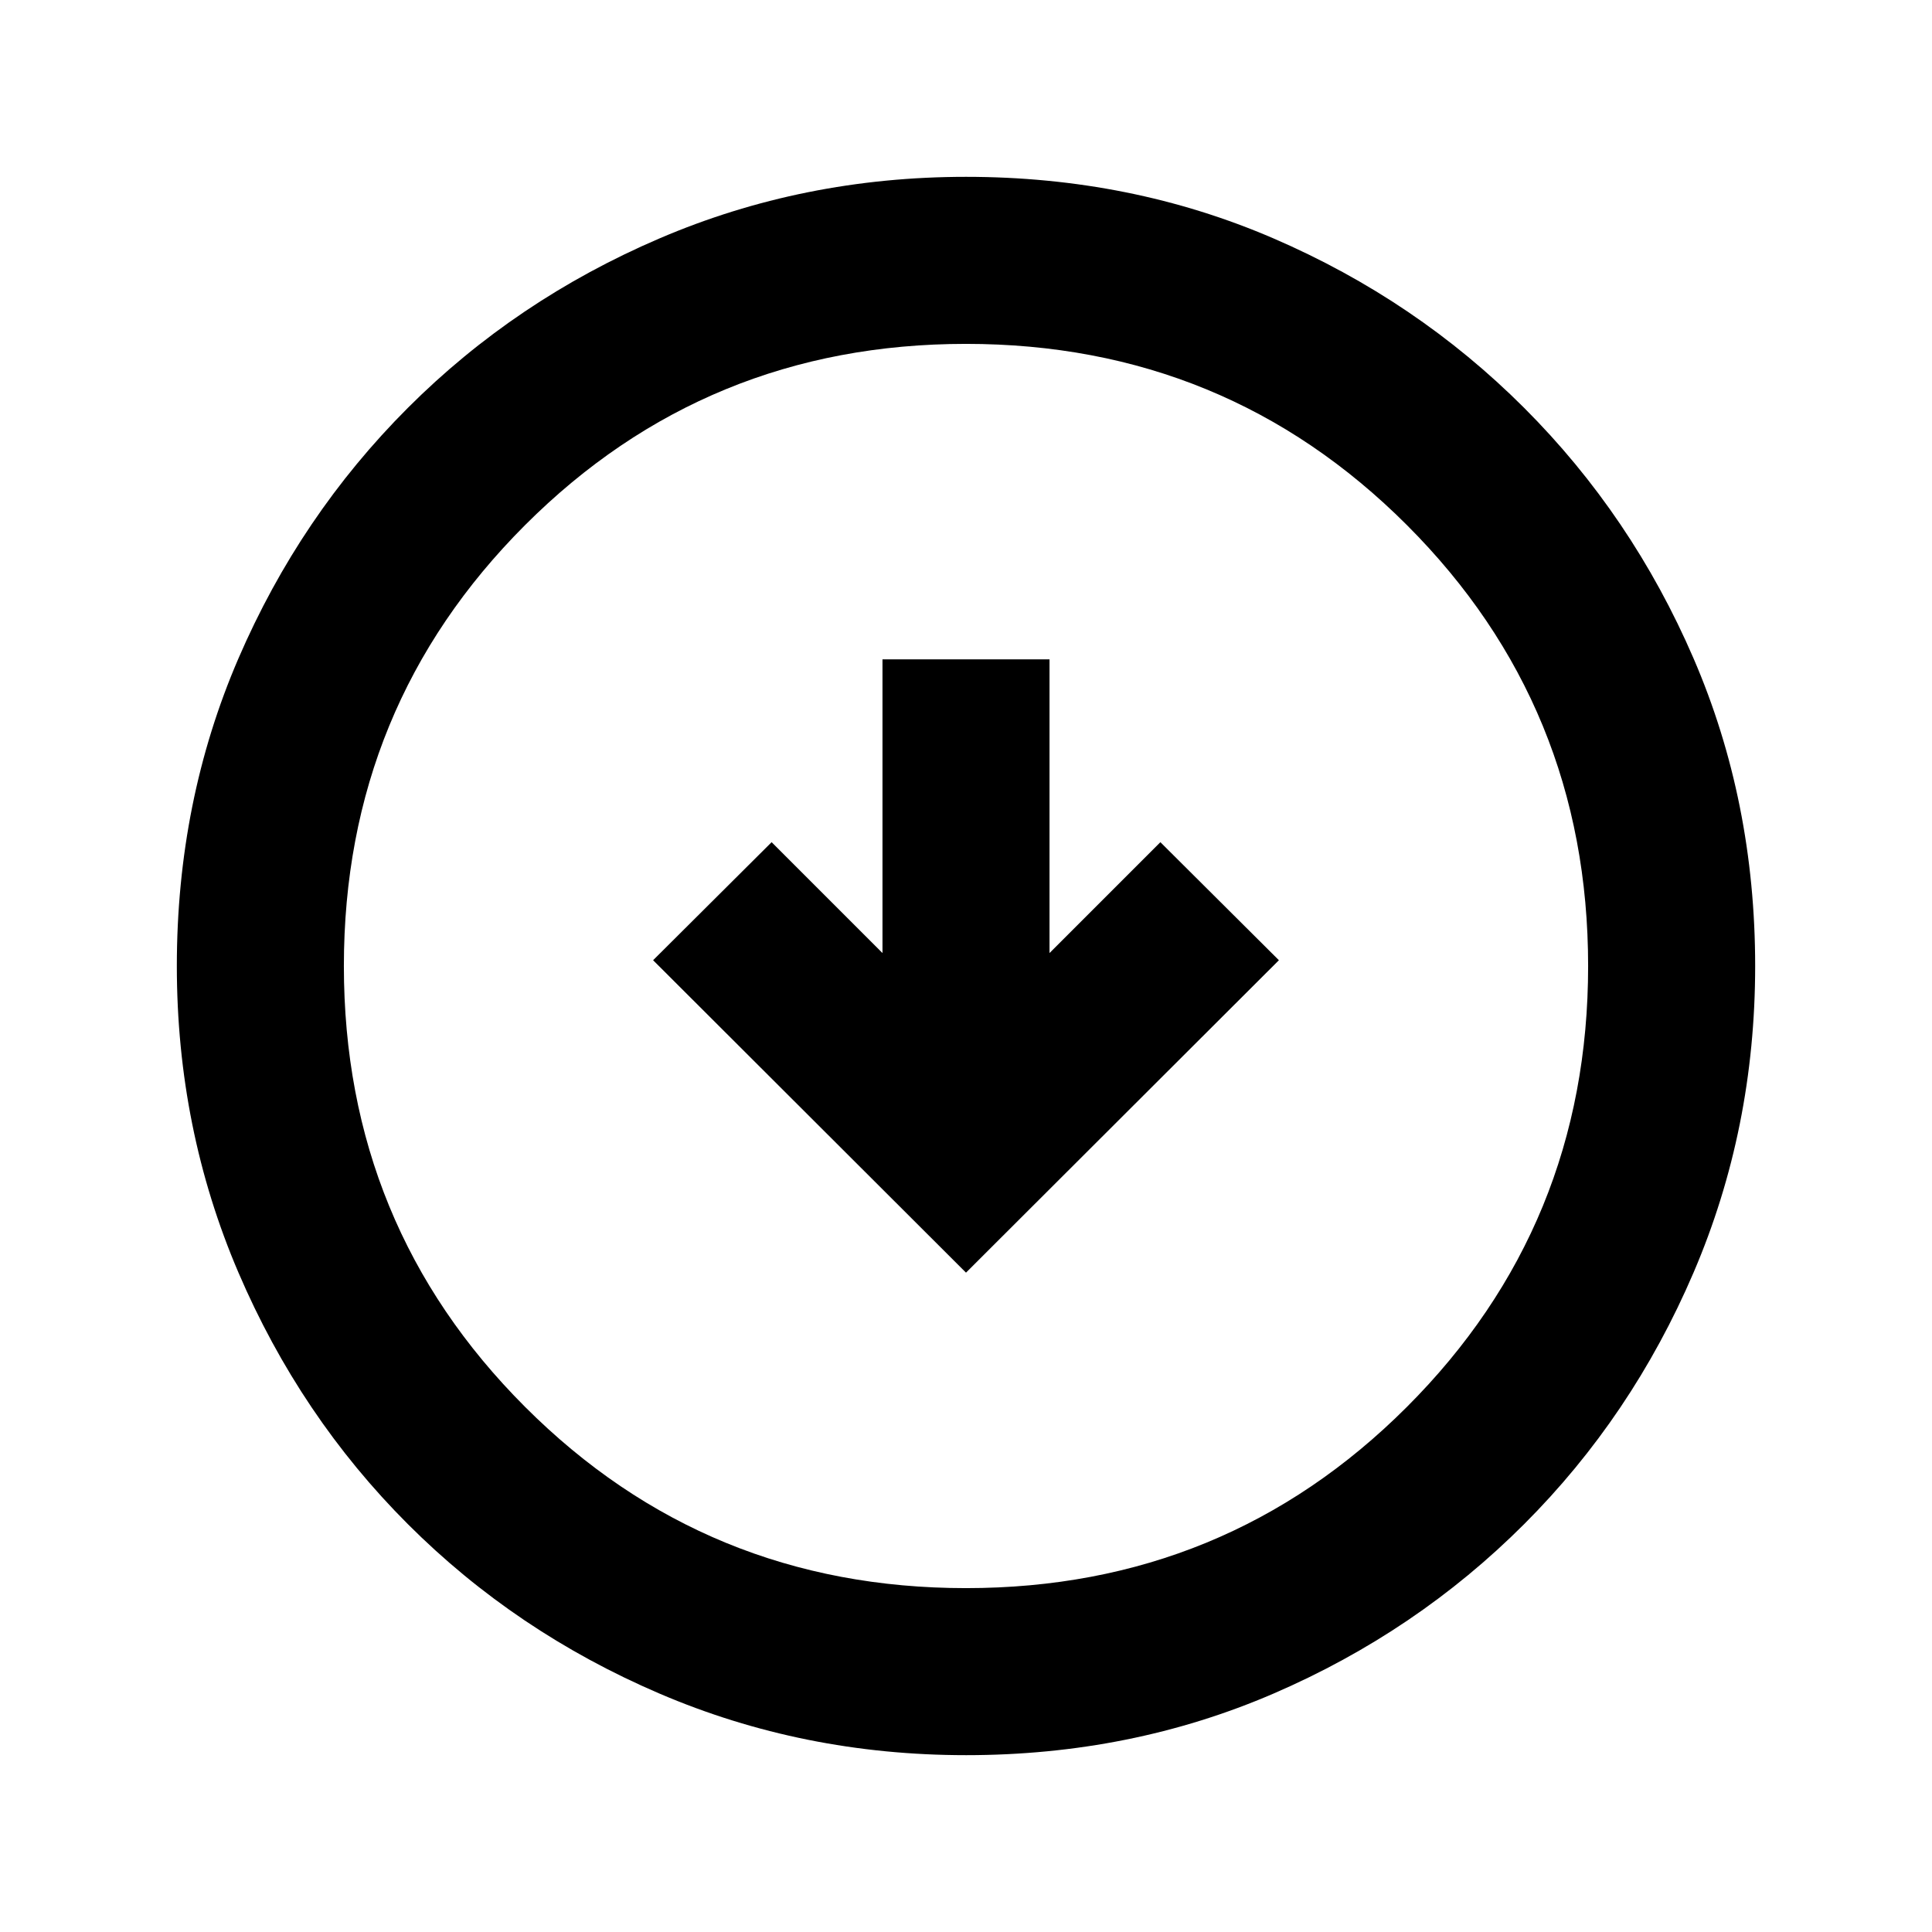<svg xmlns="http://www.w3.org/2000/svg" height="20" viewBox="0 -960 960 960" width="20"><path d="m480-327.63 155.479-155.24-58.892-58.652-55.087 55.087V-632.37h-83v145.935l-55.087-55.087-58.892 58.652L480-327.63Zm0 239.76q-80.913 0-152.345-30.617-71.432-30.618-124.991-84.177-53.559-53.559-84.177-124.991Q87.869-399.087 87.869-480q0-81.913 30.618-152.845t84.177-124.491q53.559-53.559 124.991-84.177Q399.087-872.131 480-872.131q81.913 0 152.845 30.618t124.491 84.177q53.559 53.559 84.177 124.491Q872.131-561.913 872.131-480q0 80.913-30.618 152.345t-84.177 124.991q-53.559 53.559-124.491 84.177Q561.913-87.869 480-87.869Zm0-83q129.043 0 219.087-90.043Q789.13-350.957 789.13-480t-90.043-219.087Q609.043-789.13 480-789.13t-219.087 90.043Q170.87-609.043 170.87-480t90.043 219.087Q350.957-170.87 480-170.87ZM480-480Z"/></svg>